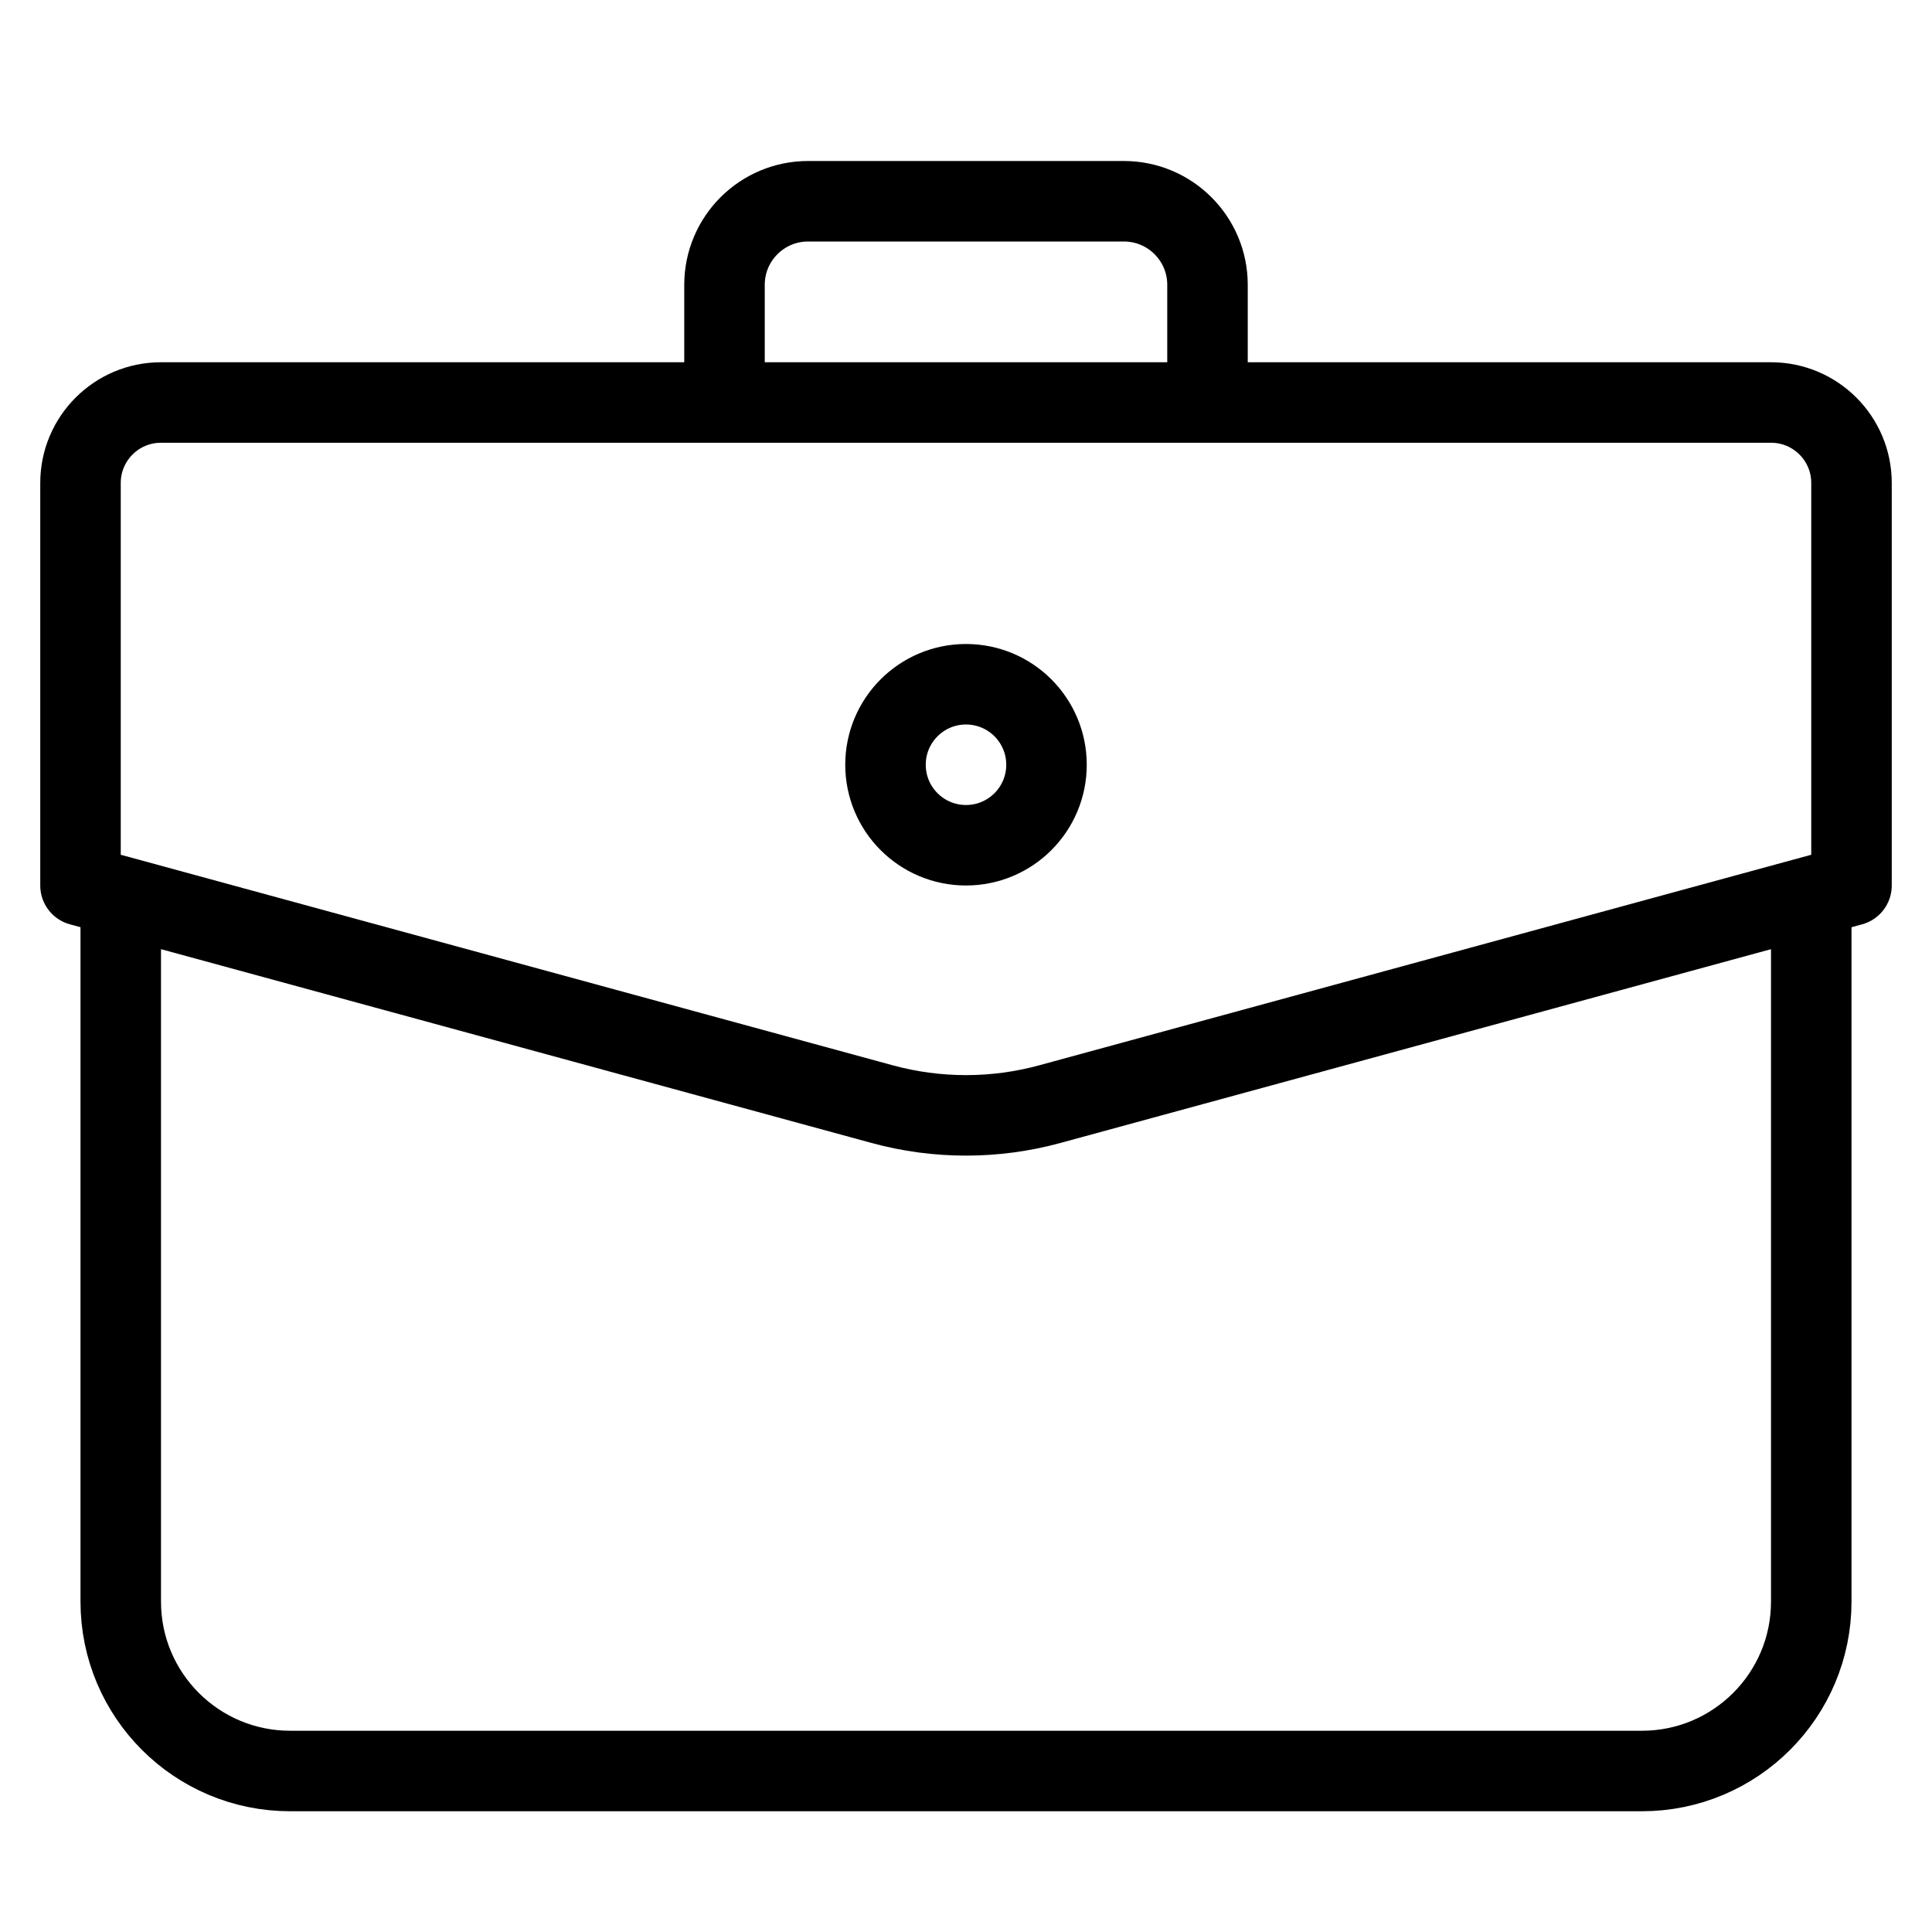 <?xml version="1.0" encoding="utf-8"?>
<!-- Generator: Adobe Illustrator 18.0.0, SVG Export Plug-In . SVG Version: 6.00 Build 0)  -->
<!DOCTYPE svg PUBLIC "-//W3C//DTD SVG 1.1//EN" "http://www.w3.org/Graphics/SVG/1.1/DTD/svg11.dtd">
<svg version="1.1" xmlns="http://www.w3.org/2000/svg" xmlns:xlink="http://www.w3.org/1999/xlink" x="0px" y="0px"
	 viewBox="0 0 48 48" enable-background="new 0 0 48 48" xml:space="preserve">
<g id="Layer_1">
	<g>
		<path fill="none" stroke="#000000" stroke-width="2" stroke-linecap="round" stroke-linejoin="round" stroke-miterlimit="10" d="
			M46,22l-19.918,5.432c-1.363,0.372-2.801,0.372-4.165,0L2,22V12c0-1.105,0.895-2,2-2h40
			c1.105,0,2,0.895,2,2V22z"/>
		<path fill="none" stroke="#000000" stroke-width="2" stroke-linecap="round" stroke-linejoin="round" stroke-miterlimit="10" d="
			M45,23v16.792C45,42.116,43.116,44,40.792,44H7.208C4.884,44,3,42.116,3,39.792V23"/>
		
			<circle fill="none" stroke="#000000" stroke-width="2" stroke-linecap="round" stroke-linejoin="round" stroke-miterlimit="10" cx="24" cy="19" r="2"/>
		<path fill="none" stroke="#000000" stroke-width="2" stroke-linecap="round" stroke-linejoin="round" stroke-miterlimit="10" d="
			M18,9V7.077C18,5.93,18.93,5,20.077,5h7.845C29.07,5,30,5.93,30,7.077V9"/>
	</g>
</g>
<g id="Layer_2">
</g>
<g id="Layer_3">
</g>
</svg>
